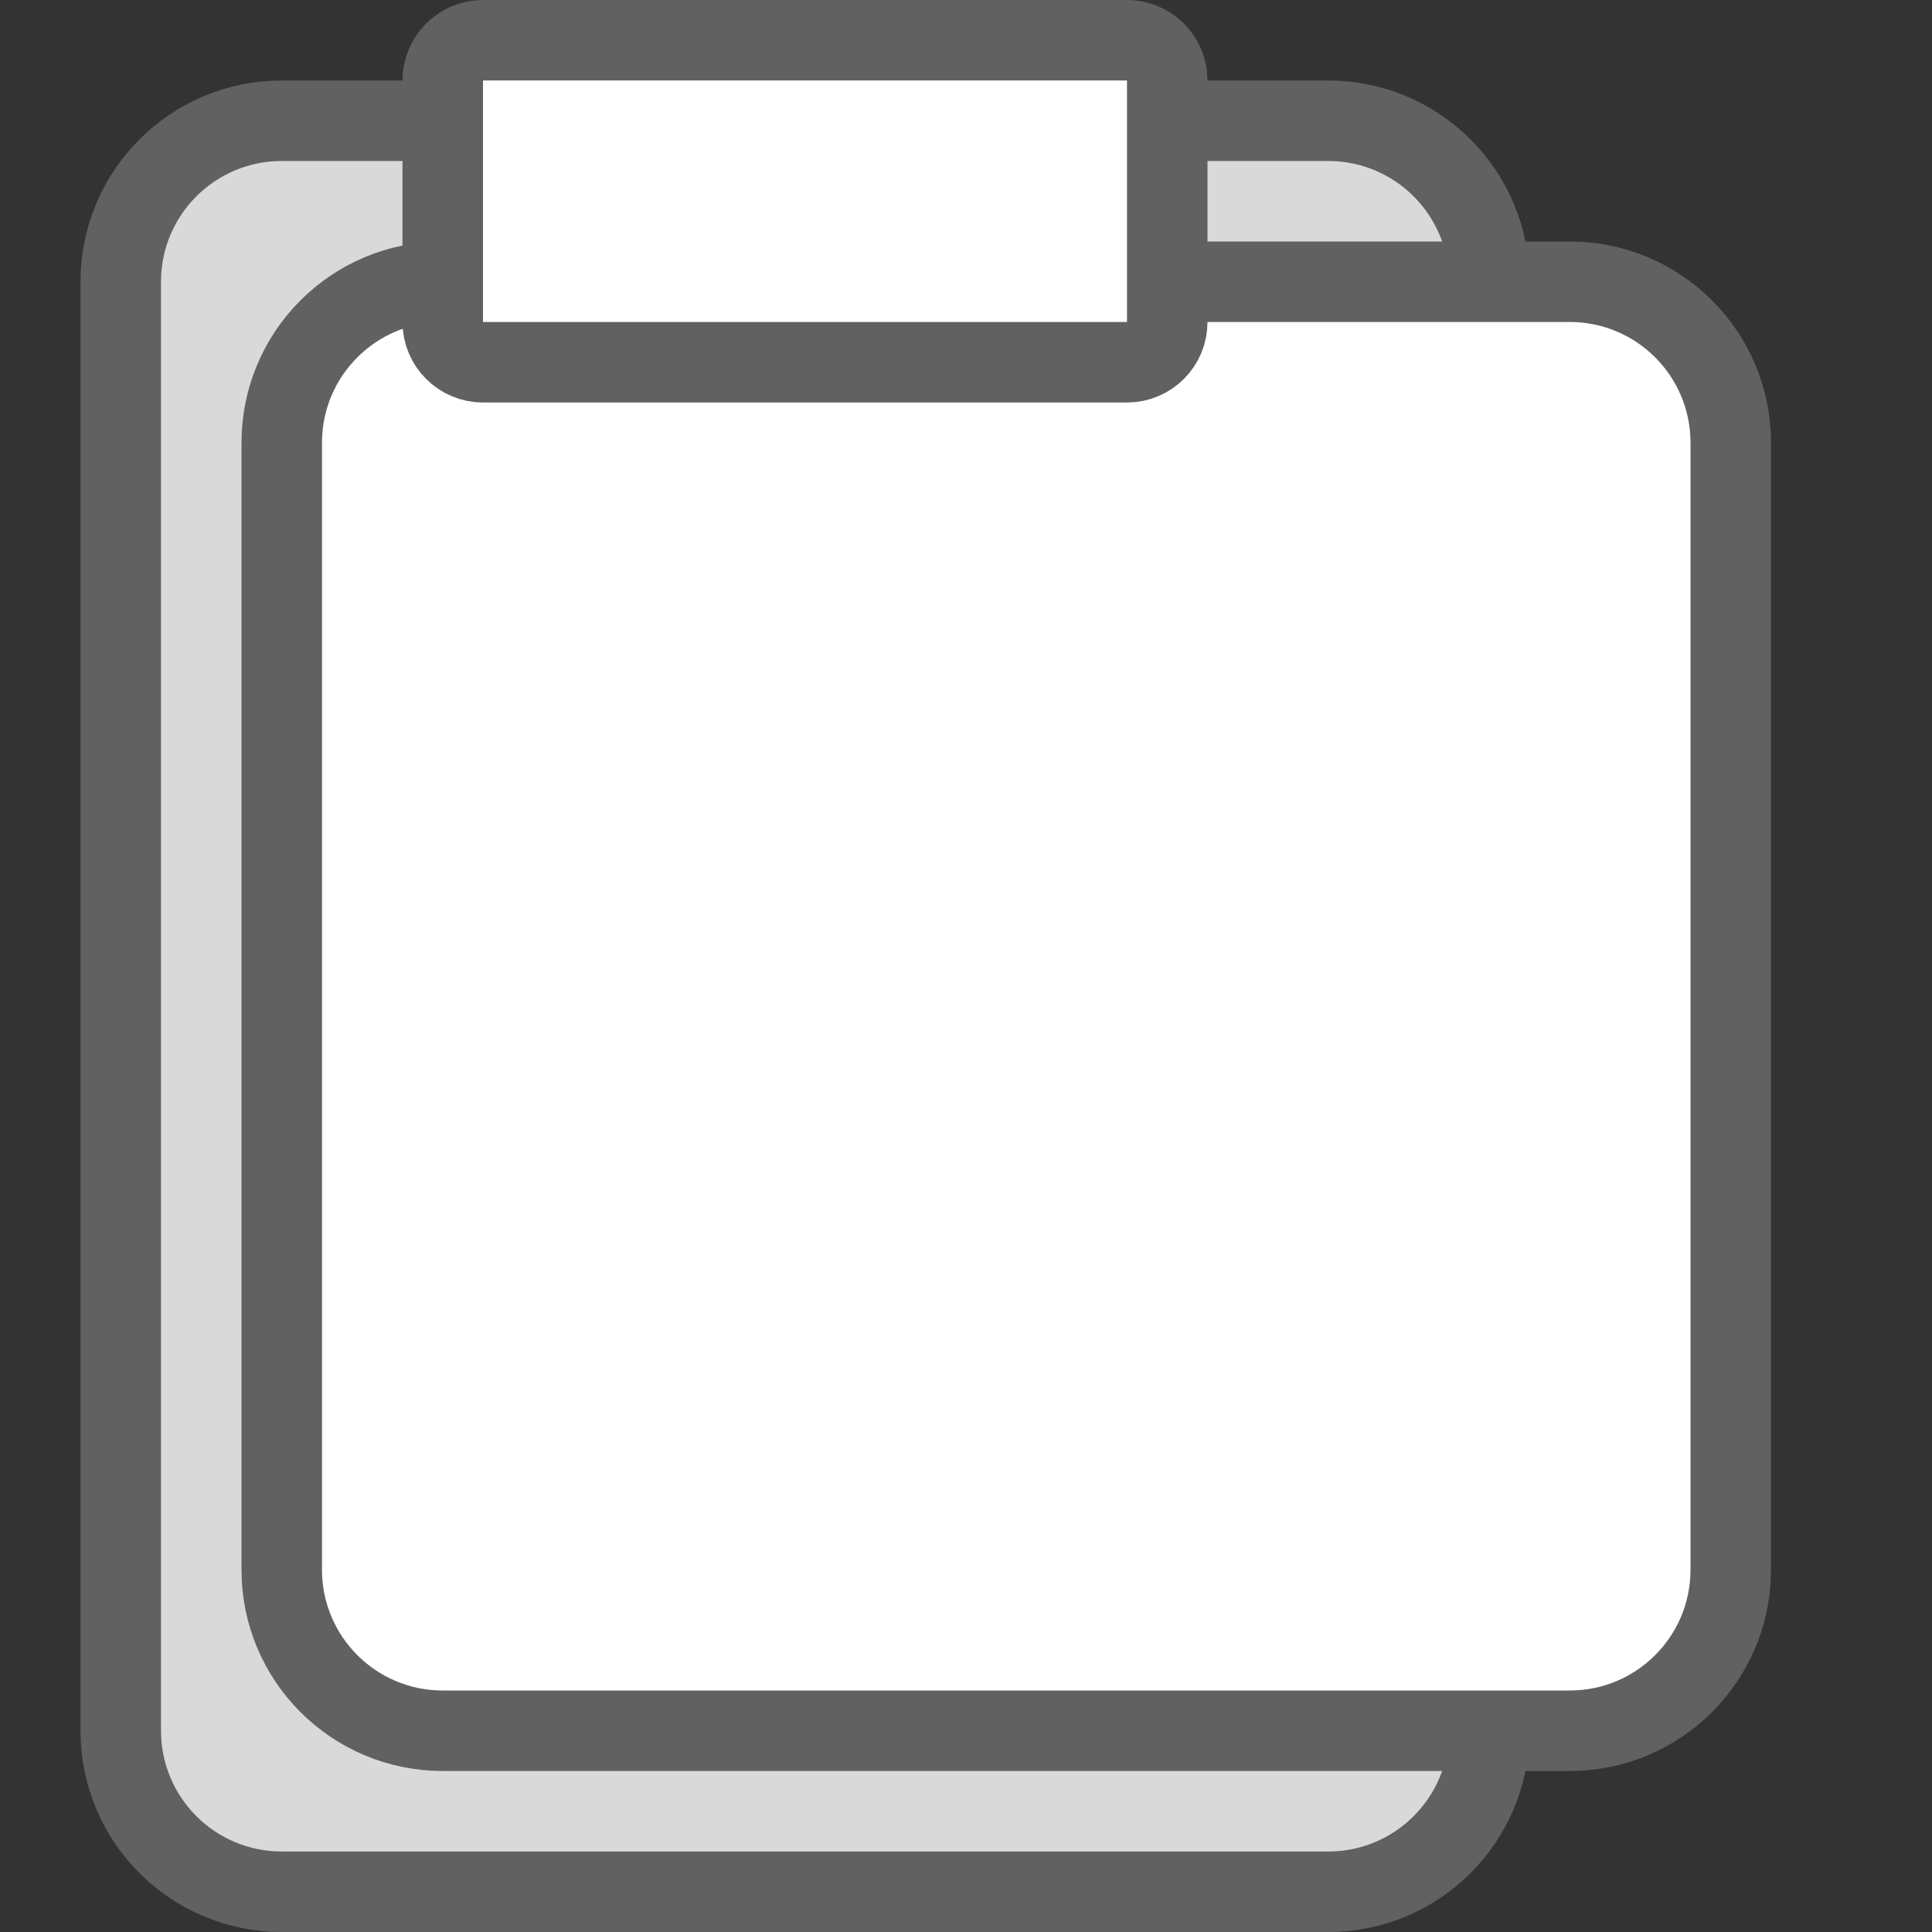<svg width="24" height="24" viewBox="0 0 24 24" fill="none" xmlns="http://www.w3.org/2000/svg">
<rect x="0" y="0" width="24" height="24" fill="#333333" stroke="none"/>
<path d="M1.5 21.5V3.5C1.5 2.395 2.395 1.5 3.5 1.5H16.5C17.605 1.5 18.5 2.395 18.5 3.5V21.5C18.5 22.605 17.605 23.5 16.5 23.5H3.5C2.395 23.5 1.5 22.605 1.5 21.5Z" fill="#D9D9D9" stroke="#616161"/>
<path d="M3.5 19.5V5.5C3.5 4.395 4.395 3.5 5.5 3.5H19.5C20.605 3.5 21.5 4.395 21.5 5.5V19.5C21.5 20.605 20.605 21.5 19.5 21.5H5.5C4.395 21.5 3.5 20.605 3.5 19.5Z" fill="#FFFFFF" stroke="#616161"/>
<path d="M5.5 4V1C5.5 0.724 5.724 0.5 6 0.5H14C14.276 0.5 14.5 0.724 14.5 1V4C14.5 4.276 14.276 4.5 14 4.5H6C5.724 4.5 5.5 4.276 5.5 4Z" fill="white" stroke="#616161"/>
</svg>
